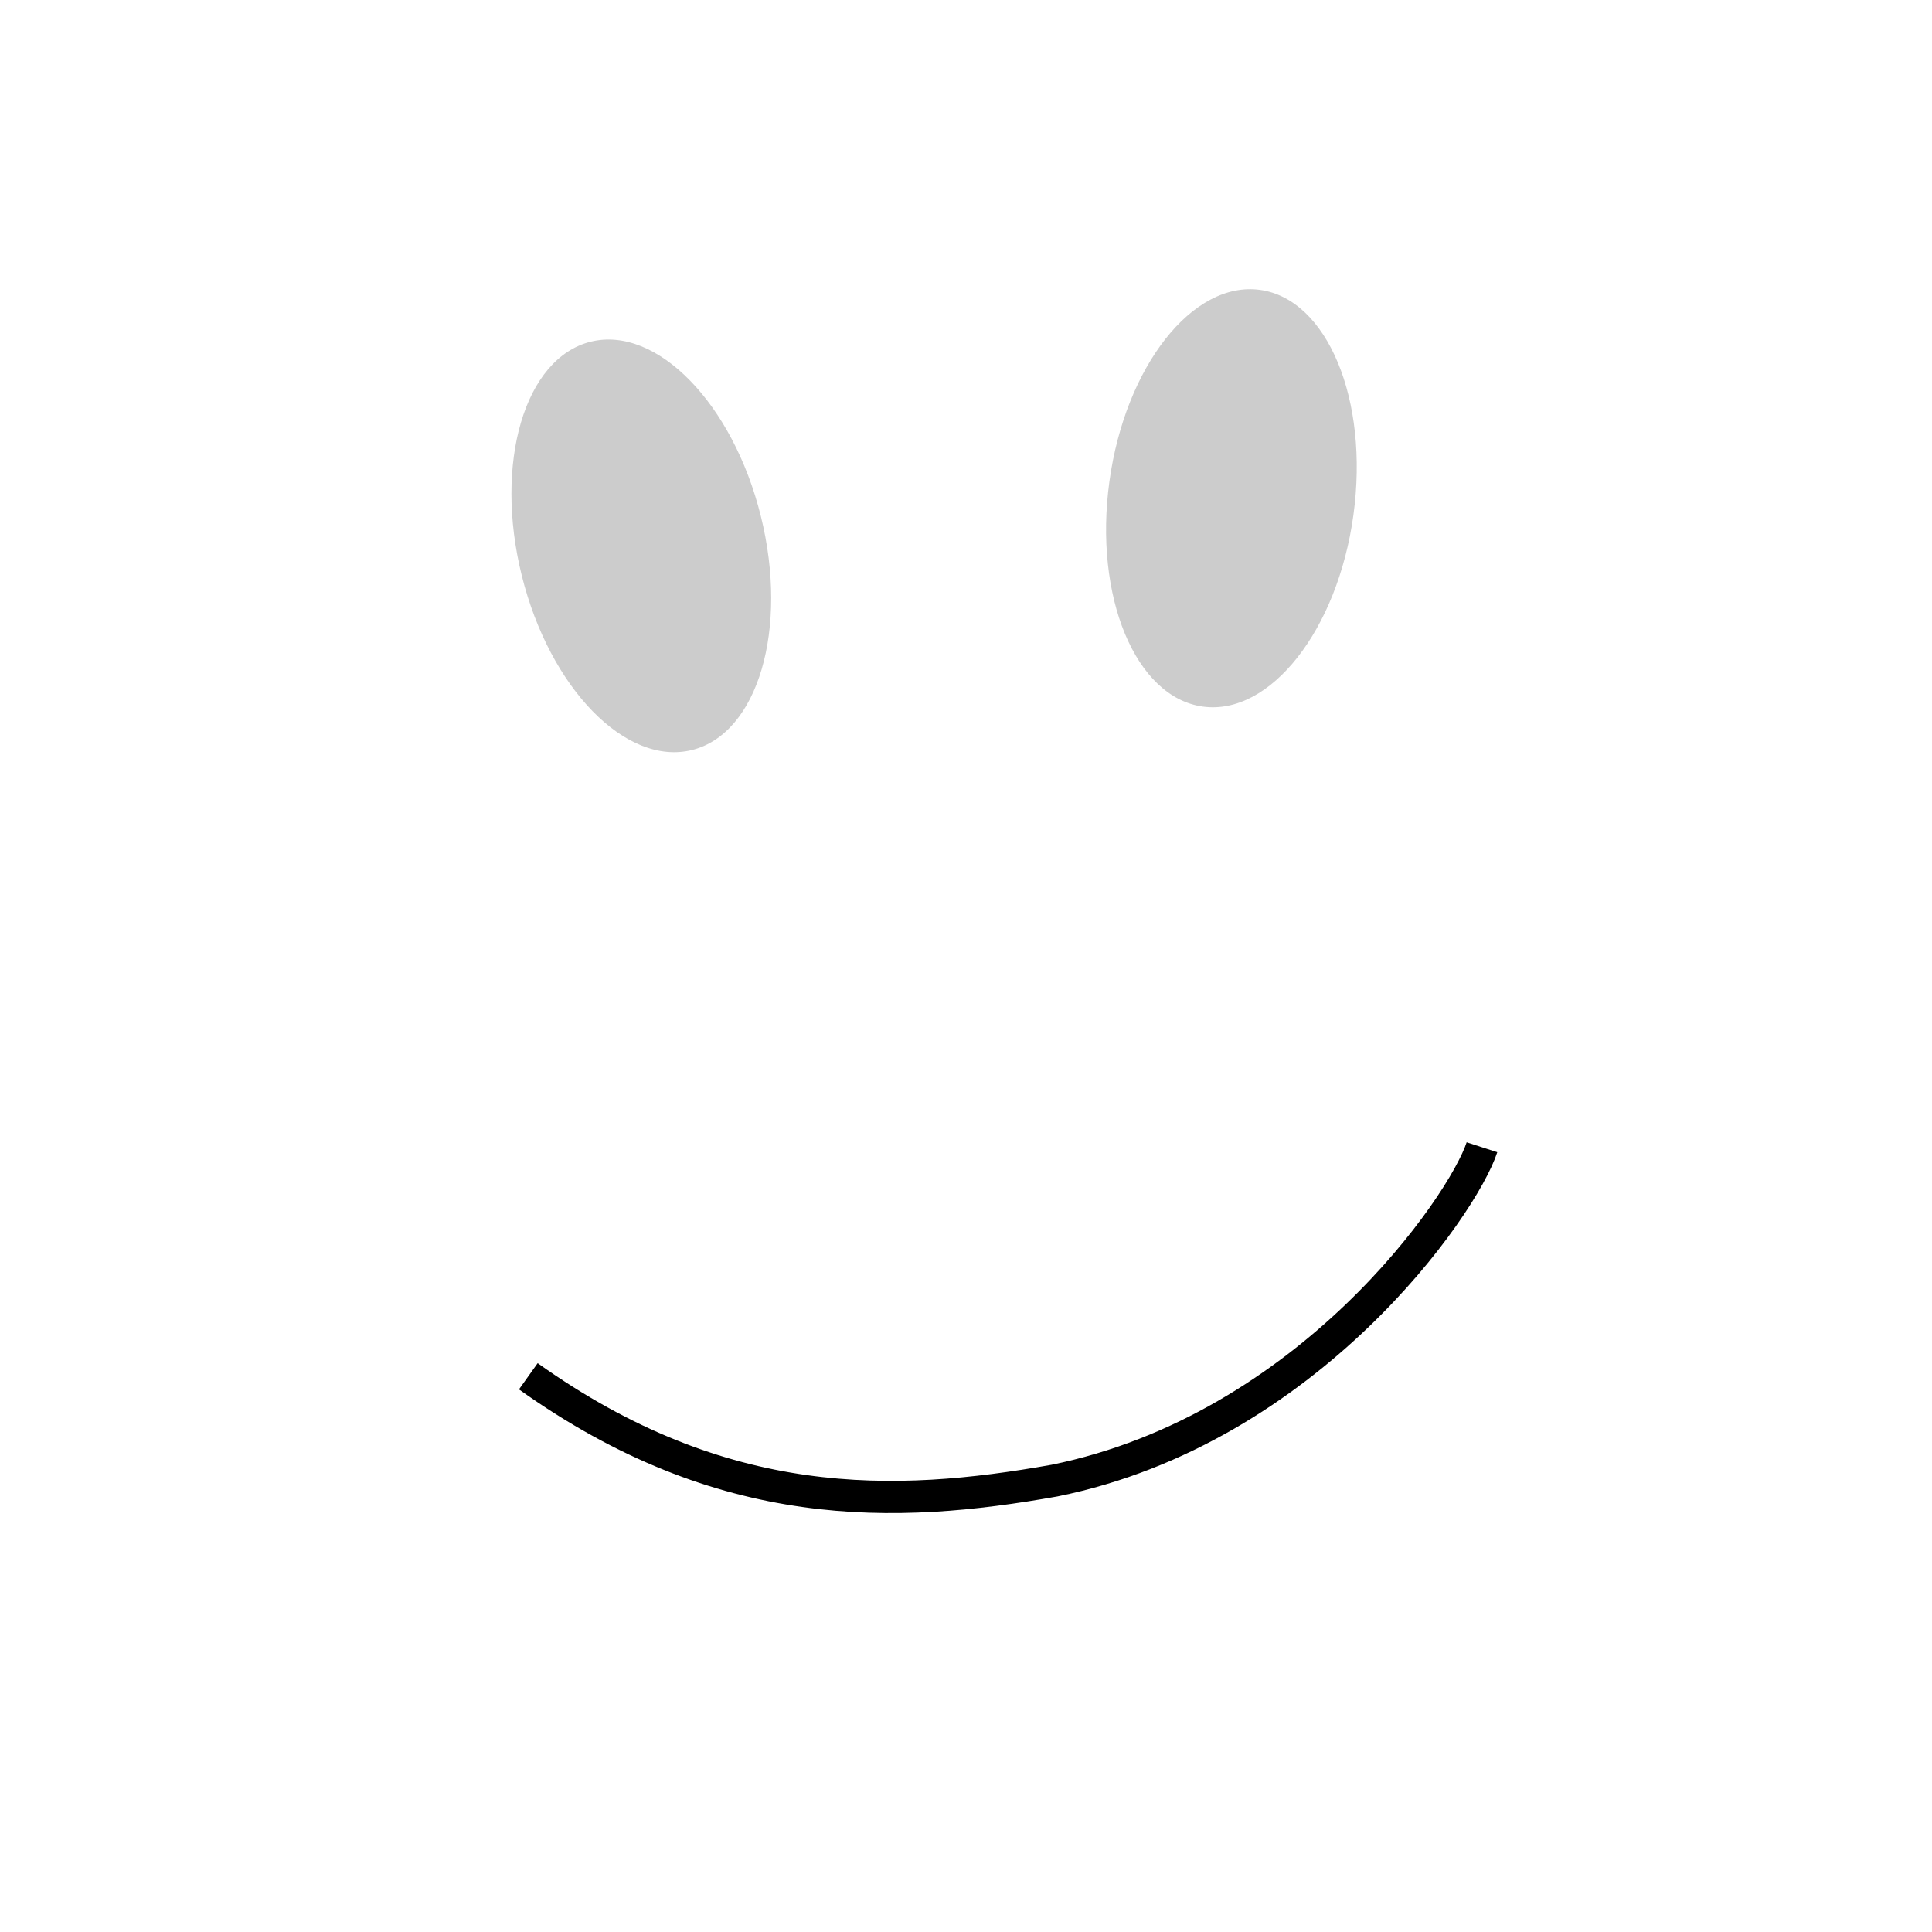 <?xml version="1.0" encoding="UTF-8" standalone="no"?>
<!-- Created with Inkscape (http://www.inkscape.org/) -->

<svg
   xmlns:dc="http://purl.org/dc/elements/1.1/"
   xmlns:cc="http://creativecommons.org/ns#"
   xmlns:rdf="http://www.w3.org/1999/02/22-rdf-syntax-ns#"
   xmlns:svg="http://www.w3.org/2000/svg"
   xmlns="http://www.w3.org/2000/svg"
   xmlns:sodipodi="http://sodipodi.sourceforge.net/DTD/sodipodi-0.dtd"
   xmlns:inkscape="http://www.inkscape.org/namespaces/inkscape"
   width="300"
   height="300"
   viewBox="0 0 300 300"
   id="svg2"
   version="1.1"
   inkscape:version="0.91 r13725"
   sodipodi:docname="emotions.svg">
  <defs
     id="defs4" />
  <sodipodi:namedview
     id="base"
     pagecolor="#ffffff"
     bordercolor="#666666"
     borderopacity="1.0"
     inkscape:pageopacity="0.0"
     inkscape:pageshadow="2"
     inkscape:zoom="1.7"
     inkscape:cx="180.29412"
     inkscape:cy="171.17647"
     inkscape:document-units="px"
     inkscape:current-layer="layer1"
     showgrid="false"
     units="px"
     inkscape:window-width="1366"
     inkscape:window-height="695"
     inkscape:window-x="0"
     inkscape:window-y="27"
     inkscape:window-maximized="1" />
  <g
     inkscape:label="Layer 1"
     inkscape:groupmode="layer"
     id="layer1"
     transform="translate(0,-752.362)">
    <path
       style="fill:none;fill-rule:evenodd;stroke:#000000;stroke-width:5;stroke-linecap:butt;stroke-linejoin:miter;stroke-opacity:1;stroke-miterlimit:4;stroke-dasharray:none"
       d="m 82.036,966.071 c 30.178,21.506 56.922,20.61 81.714,16.196 39.449,-8.007 63.438,-42.727 66.369,-51.758"
       id="path4176"
       inkscape:connector-curvature="0"
       sodipodi:nodetypes="ccc" />
    <ellipse
       style="fill:#cccccc;stroke:none"
       id="path4184"
       cx="-104.957"
       cy="836.076"
       rx="19.118"
       ry="32.647"
       transform="matrix(0.971,-0.241,0.241,0.971,0,0)" />
    <ellipse
       style="fill:#cccccc;stroke:none"
       id="path4184-3"
       cx="302.161"
       cy="795.796"
       rx="19.118"
       ry="32.647"
       transform="matrix(0.991,0.136,-0.136,0.991,0,0)" />
  </g>
</svg>
